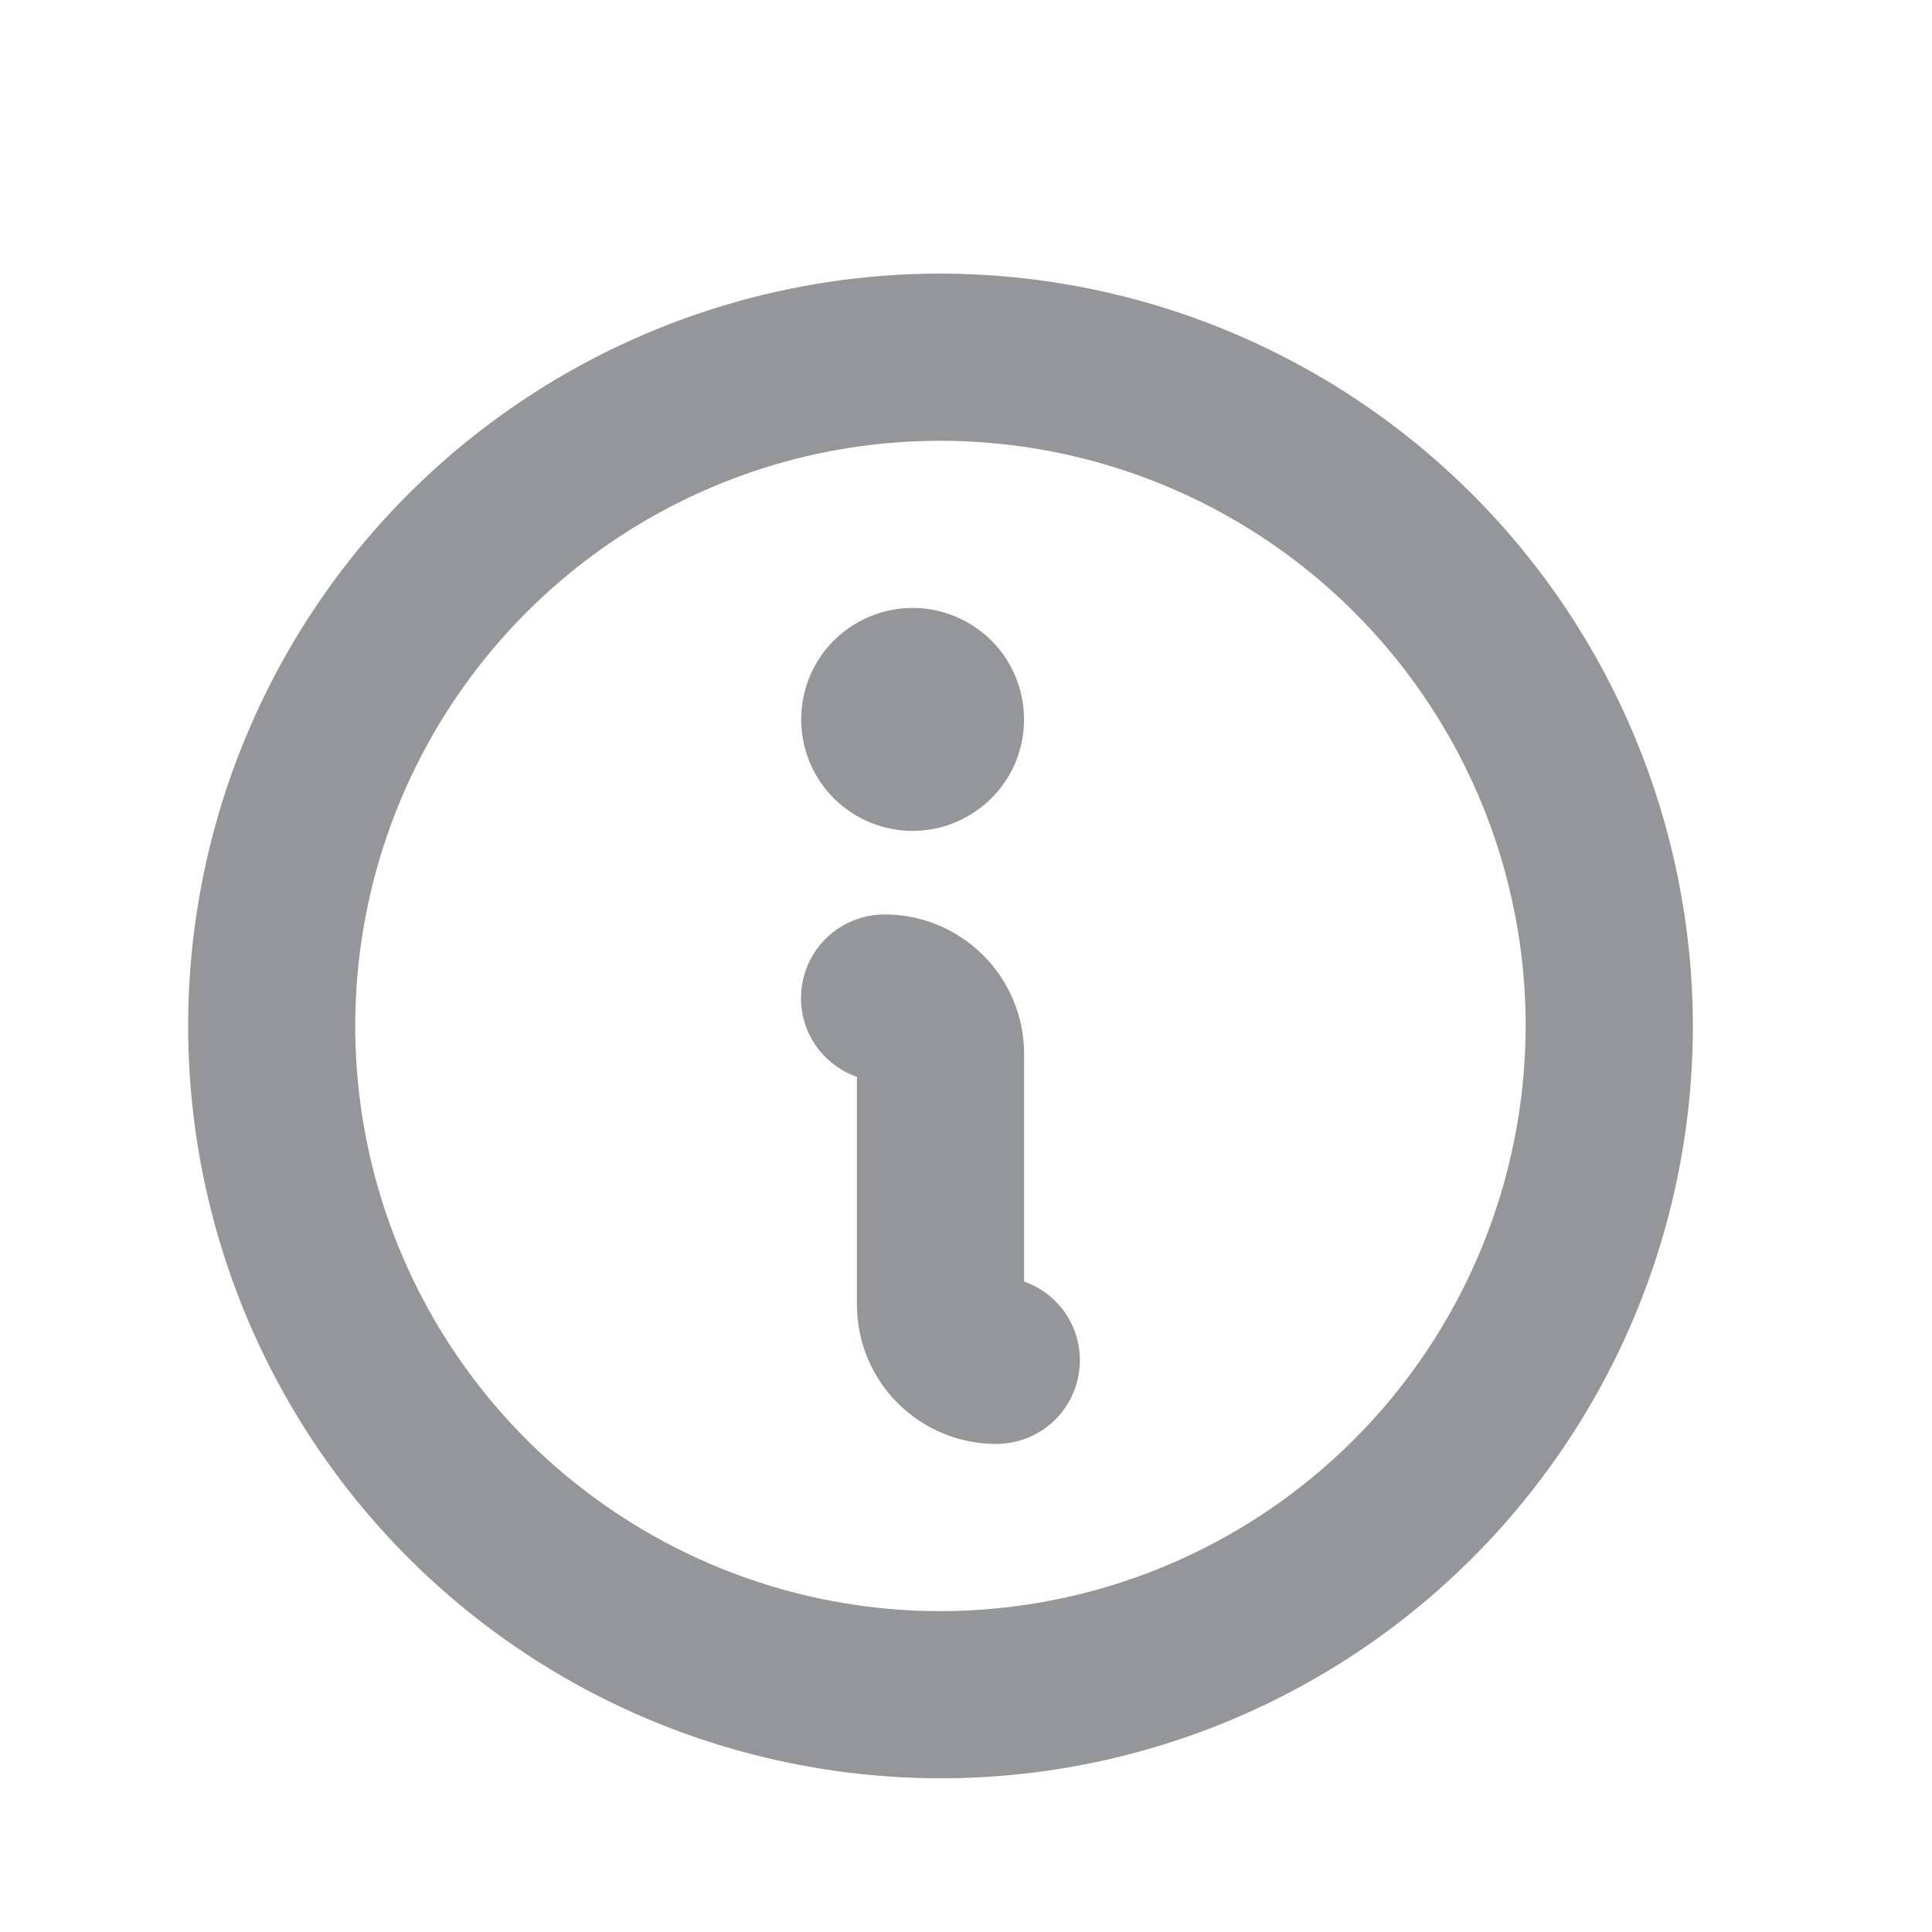 <svg width="13" height="13" viewBox="0 0 13 13" fill="none" xmlns="http://www.w3.org/2000/svg">
<path d="M5.391 4.841C5.391 4.692 5.435 4.547 5.517 4.424C5.599 4.301 5.717 4.205 5.854 4.148C5.991 4.091 6.141 4.076 6.287 4.105C6.432 4.134 6.566 4.206 6.671 4.31C6.776 4.415 6.847 4.549 6.876 4.694C6.905 4.84 6.89 4.991 6.834 5.128C6.777 5.265 6.681 5.382 6.557 5.464C6.434 5.547 6.289 5.591 6.141 5.591C5.942 5.591 5.751 5.512 5.61 5.371C5.47 5.231 5.391 5.04 5.391 4.841ZM11.391 6.903C11.391 7.905 11.094 8.883 10.537 9.716C9.981 10.548 9.191 11.197 8.265 11.581C7.34 11.964 6.323 12.064 5.34 11.868C4.358 11.673 3.456 11.191 2.748 10.483C2.04 9.775 1.558 8.873 1.363 7.891C1.168 6.909 1.268 5.891 1.651 4.966C2.034 4.041 2.683 3.25 3.516 2.694C4.348 2.138 5.327 1.841 6.328 1.841C7.67 1.842 8.957 2.376 9.906 3.325C10.855 4.274 11.389 5.561 11.391 6.903ZM10.266 6.903C10.266 6.125 10.035 5.363 9.602 4.716C9.169 4.068 8.554 3.564 7.835 3.266C7.115 2.968 6.324 2.89 5.56 3.041C4.796 3.193 4.095 3.568 3.544 4.119C2.993 4.67 2.618 5.371 2.466 6.135C2.314 6.899 2.392 7.691 2.69 8.41C2.988 9.13 3.493 9.745 4.141 10.177C4.788 10.61 5.549 10.841 6.328 10.841C7.372 10.84 8.373 10.425 9.111 9.686C9.849 8.948 10.264 7.947 10.266 6.903ZM6.891 8.623V7.091C6.891 6.842 6.792 6.604 6.616 6.428C6.44 6.252 6.202 6.153 5.953 6.153C5.82 6.153 5.692 6.2 5.59 6.285C5.488 6.371 5.42 6.49 5.398 6.621C5.375 6.752 5.4 6.886 5.467 7.001C5.535 7.115 5.64 7.202 5.766 7.246V8.778C5.766 9.027 5.864 9.265 6.04 9.441C6.216 9.617 6.454 9.716 6.703 9.716C6.836 9.716 6.965 9.669 7.066 9.584C7.168 9.498 7.236 9.379 7.258 9.248C7.281 9.117 7.256 8.983 7.189 8.868C7.122 8.754 7.016 8.667 6.891 8.623Z" fill="#959699"/>
</svg>
